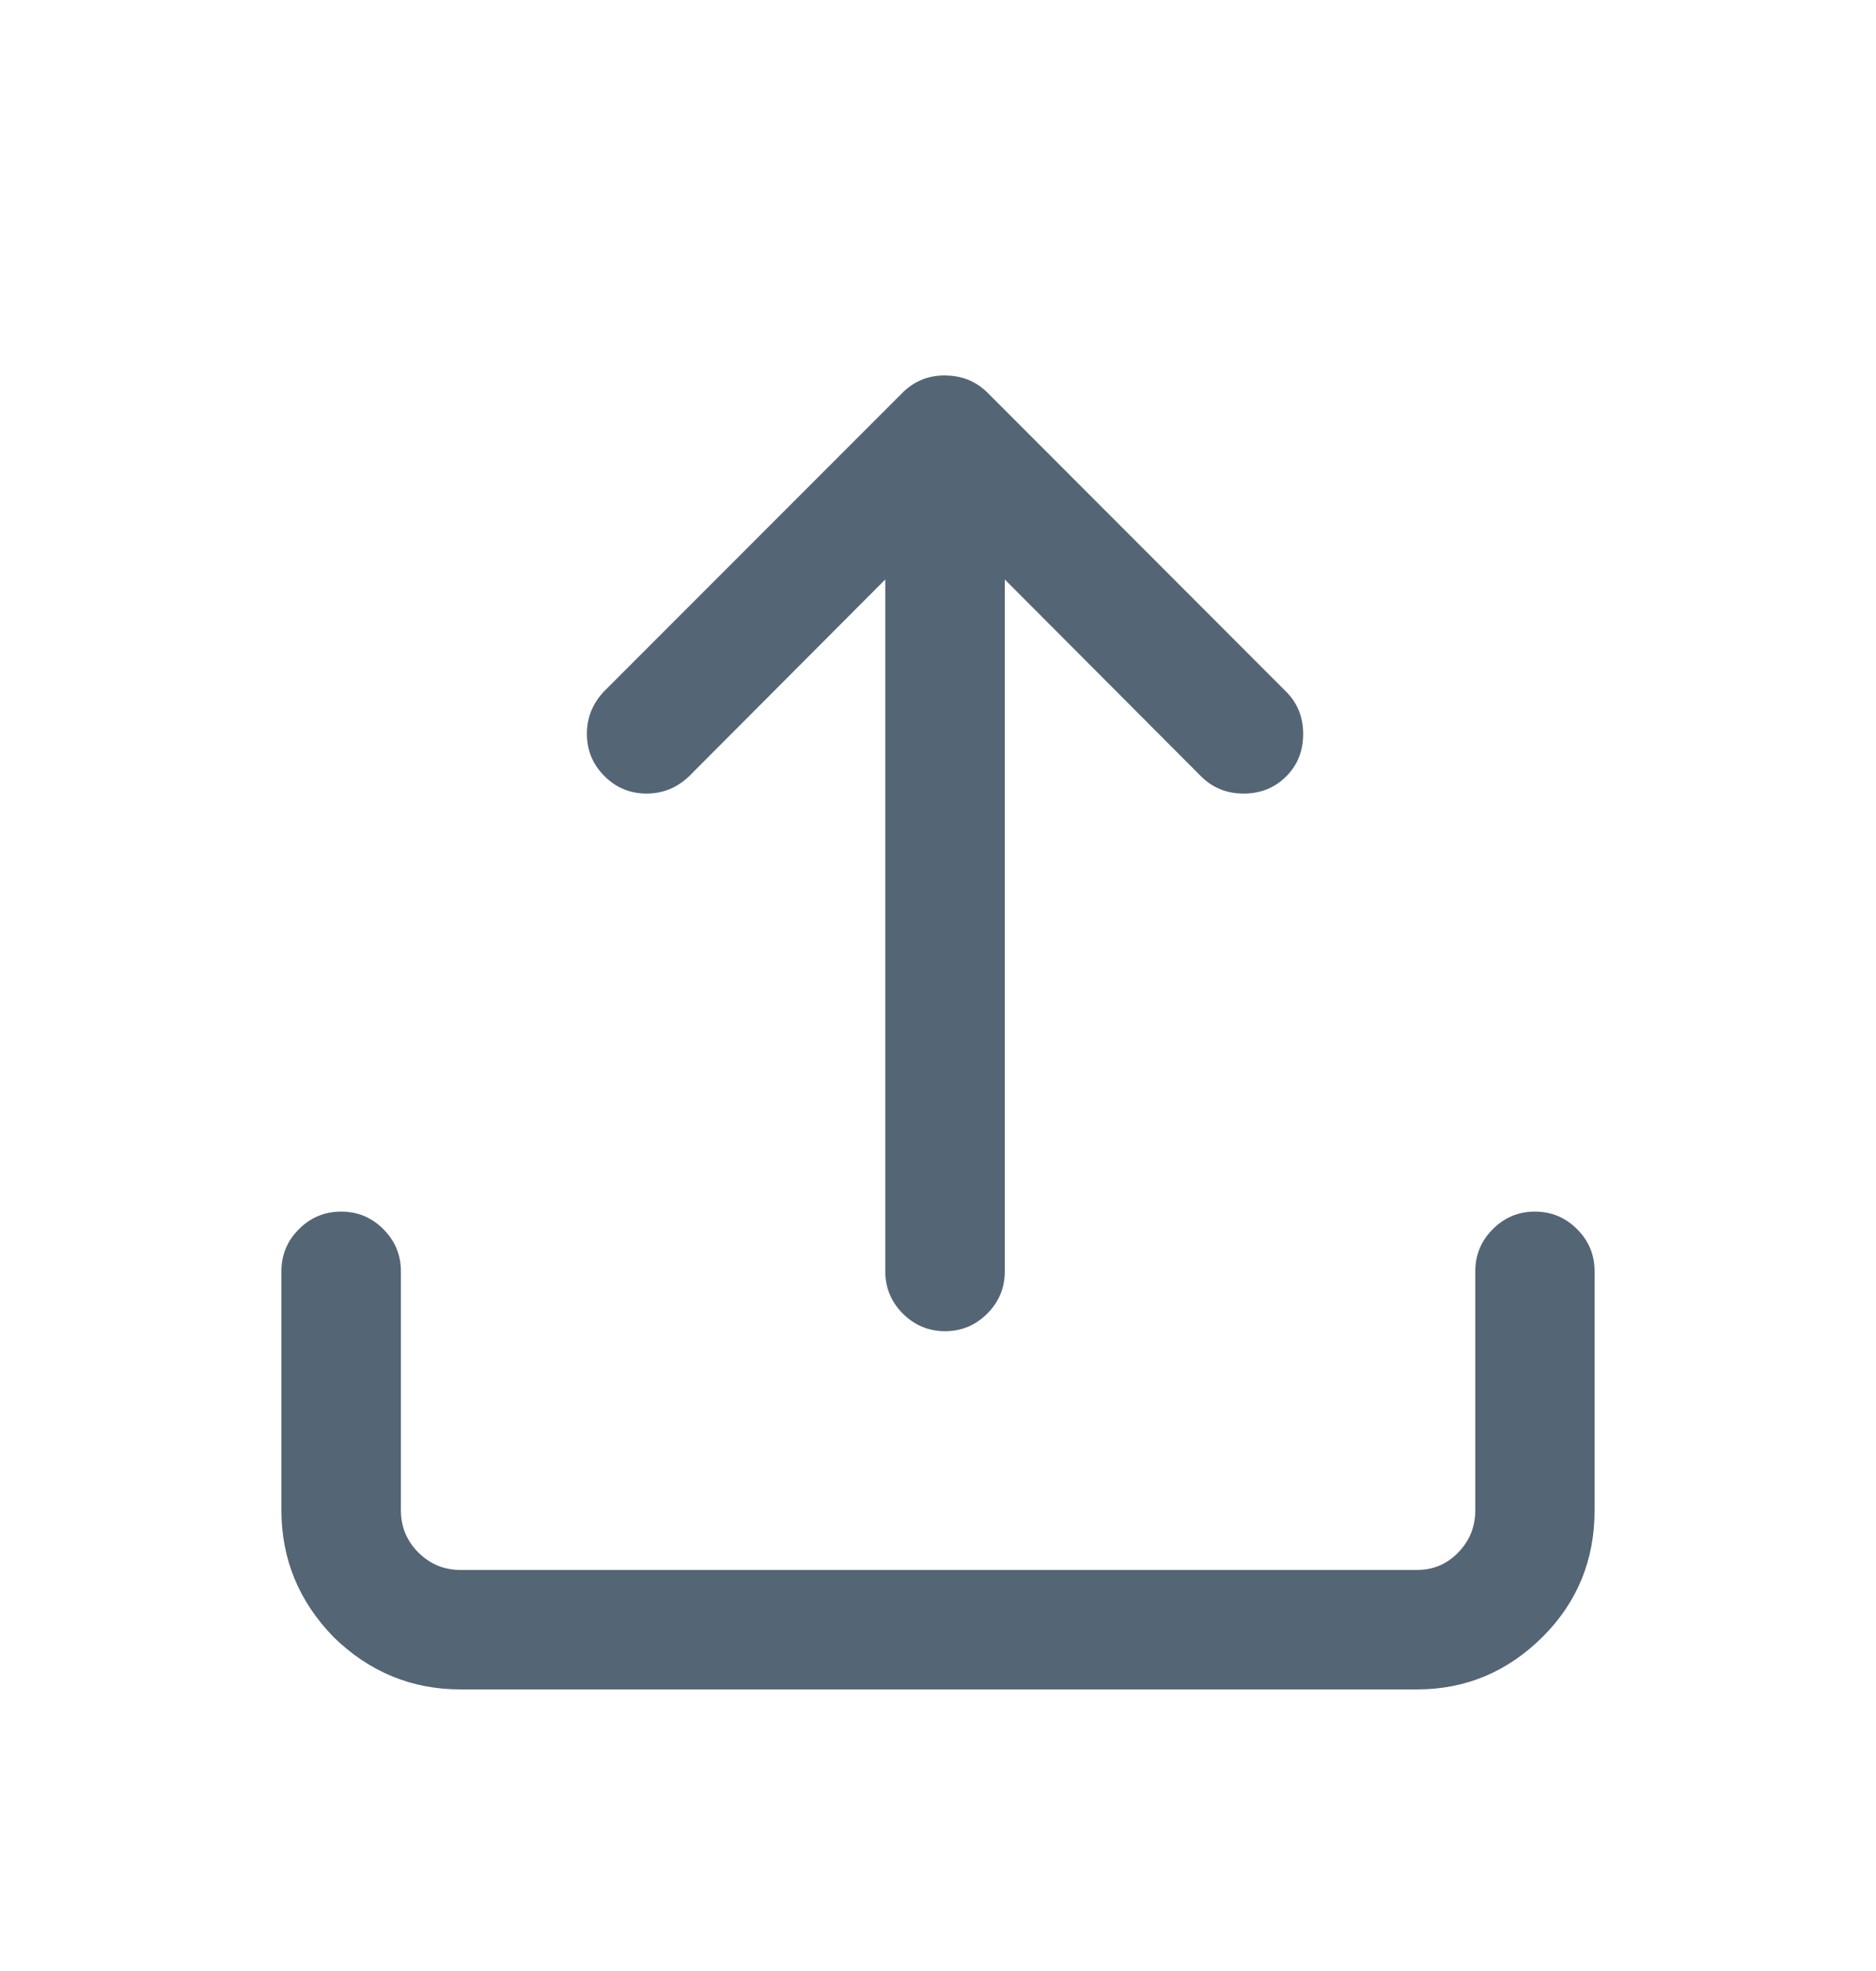 <?xml version="1.0" encoding="UTF-8" standalone="no"?>
<svg width="20px" height="21px" viewBox="0 0 20 21" version="1.1" xmlns="http://www.w3.org/2000/svg" xmlns:xlink="http://www.w3.org/1999/xlink">
    <!-- Generator: Sketch 41.1 (35376) - http://www.bohemiancoding.com/sketch -->
    <title>icon－shuchu－daochu－hoved</title>
    <desc>Created with Sketch.</desc>
    <defs></defs>
    <g id="icon" stroke="none" stroke-width="1" fill="none" fill-rule="evenodd">
        <g id="备注" transform="translate(-137, -601)" fill="#546576">
            <g id="Group-16" transform="translate(37, 272)">
                <g id="Group-16-Copy" transform="translate(13, 255)">
                    <g id="Group-5" transform="translate(0, 47)">
                        <g id="Group-3">
                            <g id="shanchu" transform="translate(56, 0)">
                                <g id="icon">
                                    <path d="M47.363,39.909 C47.538,39.909 47.689,39.971 47.813,40.096 C47.938,40.22 48,40.37 48,40.546 L48,43.09 C48,43.621 47.816,44.07 47.448,44.438 C47.073,44.812 46.626,45 46.105,45 L35.91,45 C35.389,45 34.938,44.814 34.557,44.443 C34.186,44.062 34,43.611 34,43.09 L34,40.546 C34,40.37 34.062,40.22 34.187,40.096 C34.311,39.971 34.462,39.909 34.637,39.909 C34.813,39.909 34.962,39.971 35.087,40.096 C35.211,40.22 35.274,40.37 35.274,40.546 L35.274,43.09 C35.274,43.267 35.336,43.417 35.46,43.541 C35.585,43.665 35.734,43.727 35.91,43.727 L46.106,43.727 C46.279,43.727 46.426,43.665 46.546,43.541 C46.667,43.417 46.728,43.267 46.728,43.09 L46.728,40.546 C46.728,40.37 46.79,40.22 46.915,40.096 C47.039,39.971 47.189,39.909 47.364,39.909 L47.363,39.909 Z M41.075,31.001 C41.254,31.001 41.405,31.062 41.528,31.184 L44.709,34.367 C44.832,34.489 44.893,34.64 44.893,34.819 C44.893,35.001 44.833,35.153 44.711,35.273 C44.591,35.394 44.439,35.455 44.257,35.455 C44.078,35.455 43.927,35.394 43.804,35.271 L41.712,33.174 L41.712,40.546 C41.712,40.721 41.65,40.871 41.525,40.996 C41.401,41.12 41.251,41.183 41.075,41.183 C40.899,41.183 40.75,41.12 40.625,40.996 C40.501,40.871 40.438,40.721 40.438,40.546 L40.438,33.174 L38.346,35.271 C38.217,35.394 38.066,35.455 37.893,35.455 C37.718,35.455 37.567,35.393 37.443,35.268 C37.319,35.144 37.257,34.994 37.257,34.818 C37.257,34.645 37.318,34.495 37.44,34.366 L40.622,31.184 C40.745,31.061 40.896,31 41.074,31 L41.075,31.001 Z" id="Fill-1"></path>
                                </g>
                            </g>
                        </g>
                    </g>
                </g>
            </g>
        </g>
    </g>
</svg>